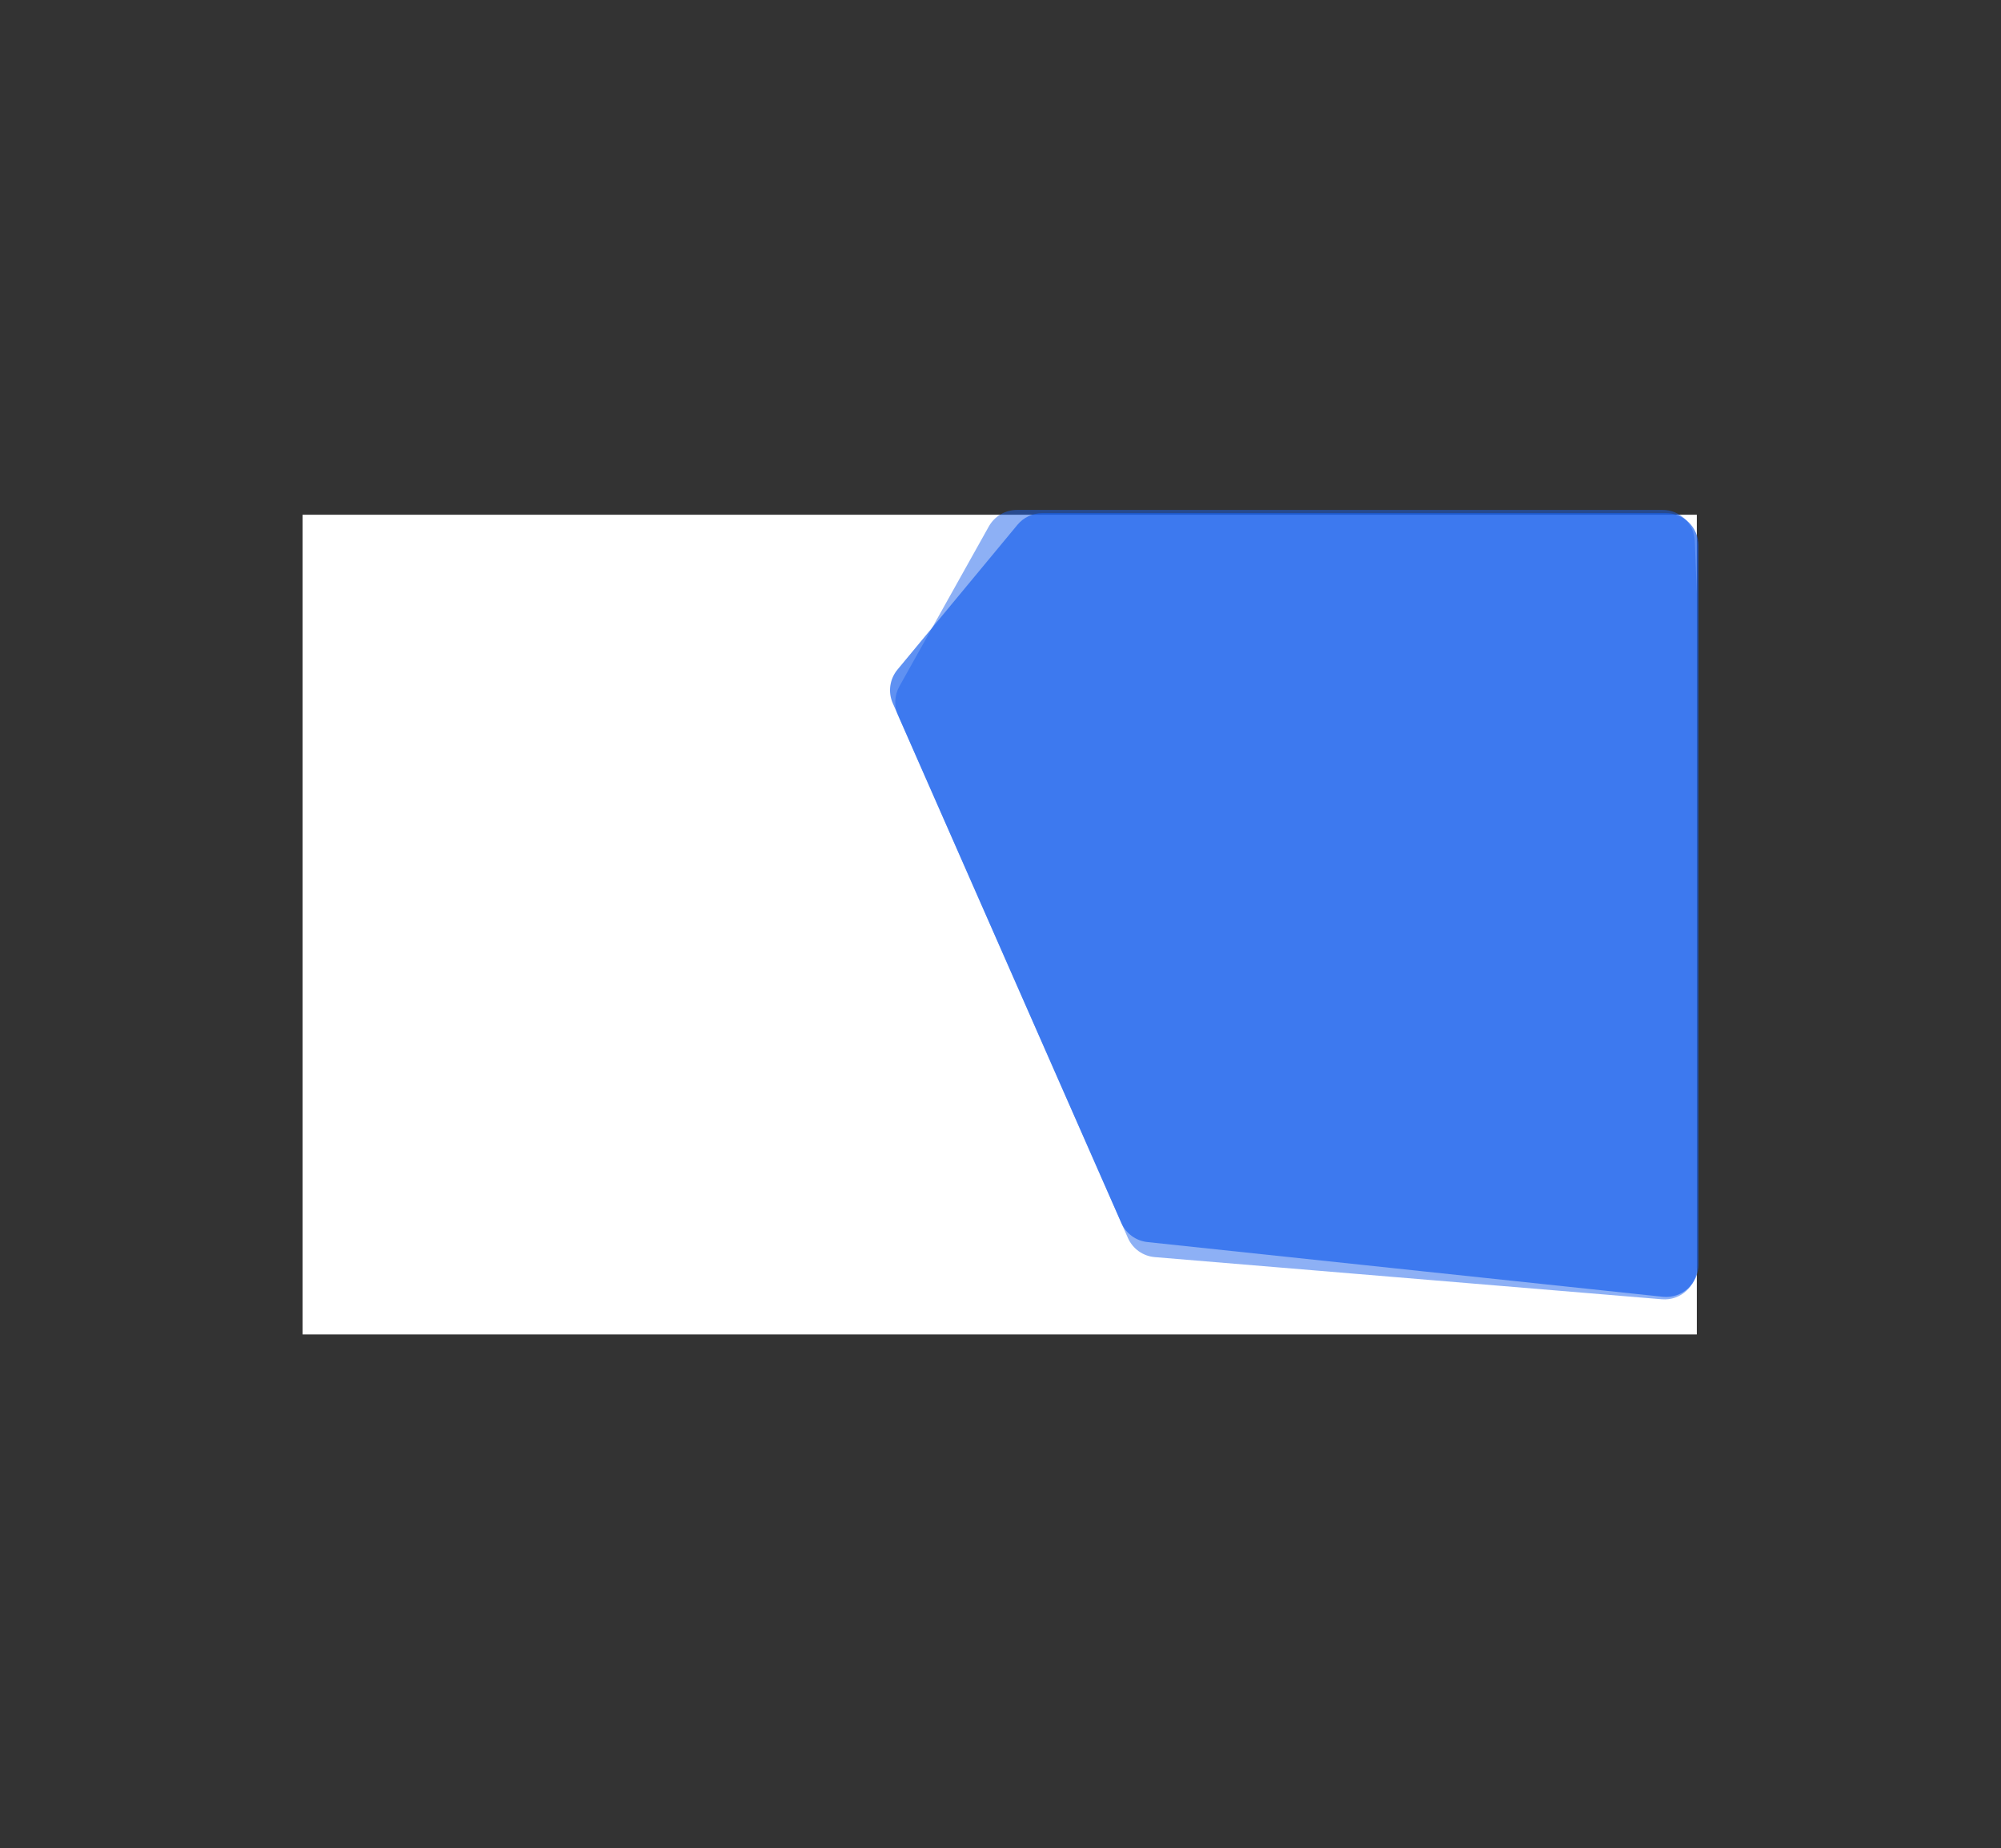 <svg width="2480" height="2291" viewBox="0 0 2480 2291" fill="none" xmlns="http://www.w3.org/2000/svg">
<rect x="0" y="0" width="2480" height="2291" fill="#333333" stroke="none"/>
<rect x="375" y="638" width="1728" height="1016" fill="white"/>
<path d="M1225.55 652.476C1232.62 639.832 1245.97 632 1260.46 632L1301 632L1473 632L1809 632L2060.51 632C2082 632 2099.65 648.985 2100.48 670.463L2103 736L2103 1080L2103 1570.54C2103 1593.94 2083 1612.34 2059.69 1610.4L1431.23 1558.15C1416.61 1556.93 1403.83 1547.82 1397.92 1534.39L1112.96 886.375C1107.91 874.889 1108.54 861.7 1114.66 850.749L1225.55 652.476Z" fill="#1C63ED" fill-opacity="0.5"/>
<path d="M1261 650.481C1268.6 641.309 1279.89 636 1291.81 636L1595 636L1850 636L2065 636C2087.09 636 2105 653.909 2105 676L2105 771L2105 1233.5L2105 1567.53C2105 1591.29 2084.41 1609.81 2060.78 1607.3L1422.15 1539.5C1407.89 1537.99 1395.53 1528.95 1389.76 1515.83L1106.47 871.617C1100.38 857.761 1102.63 841.652 1112.28 829.996L1261 650.481Z" fill="#1C63ED" fill-opacity="0.7"/>
</svg>
